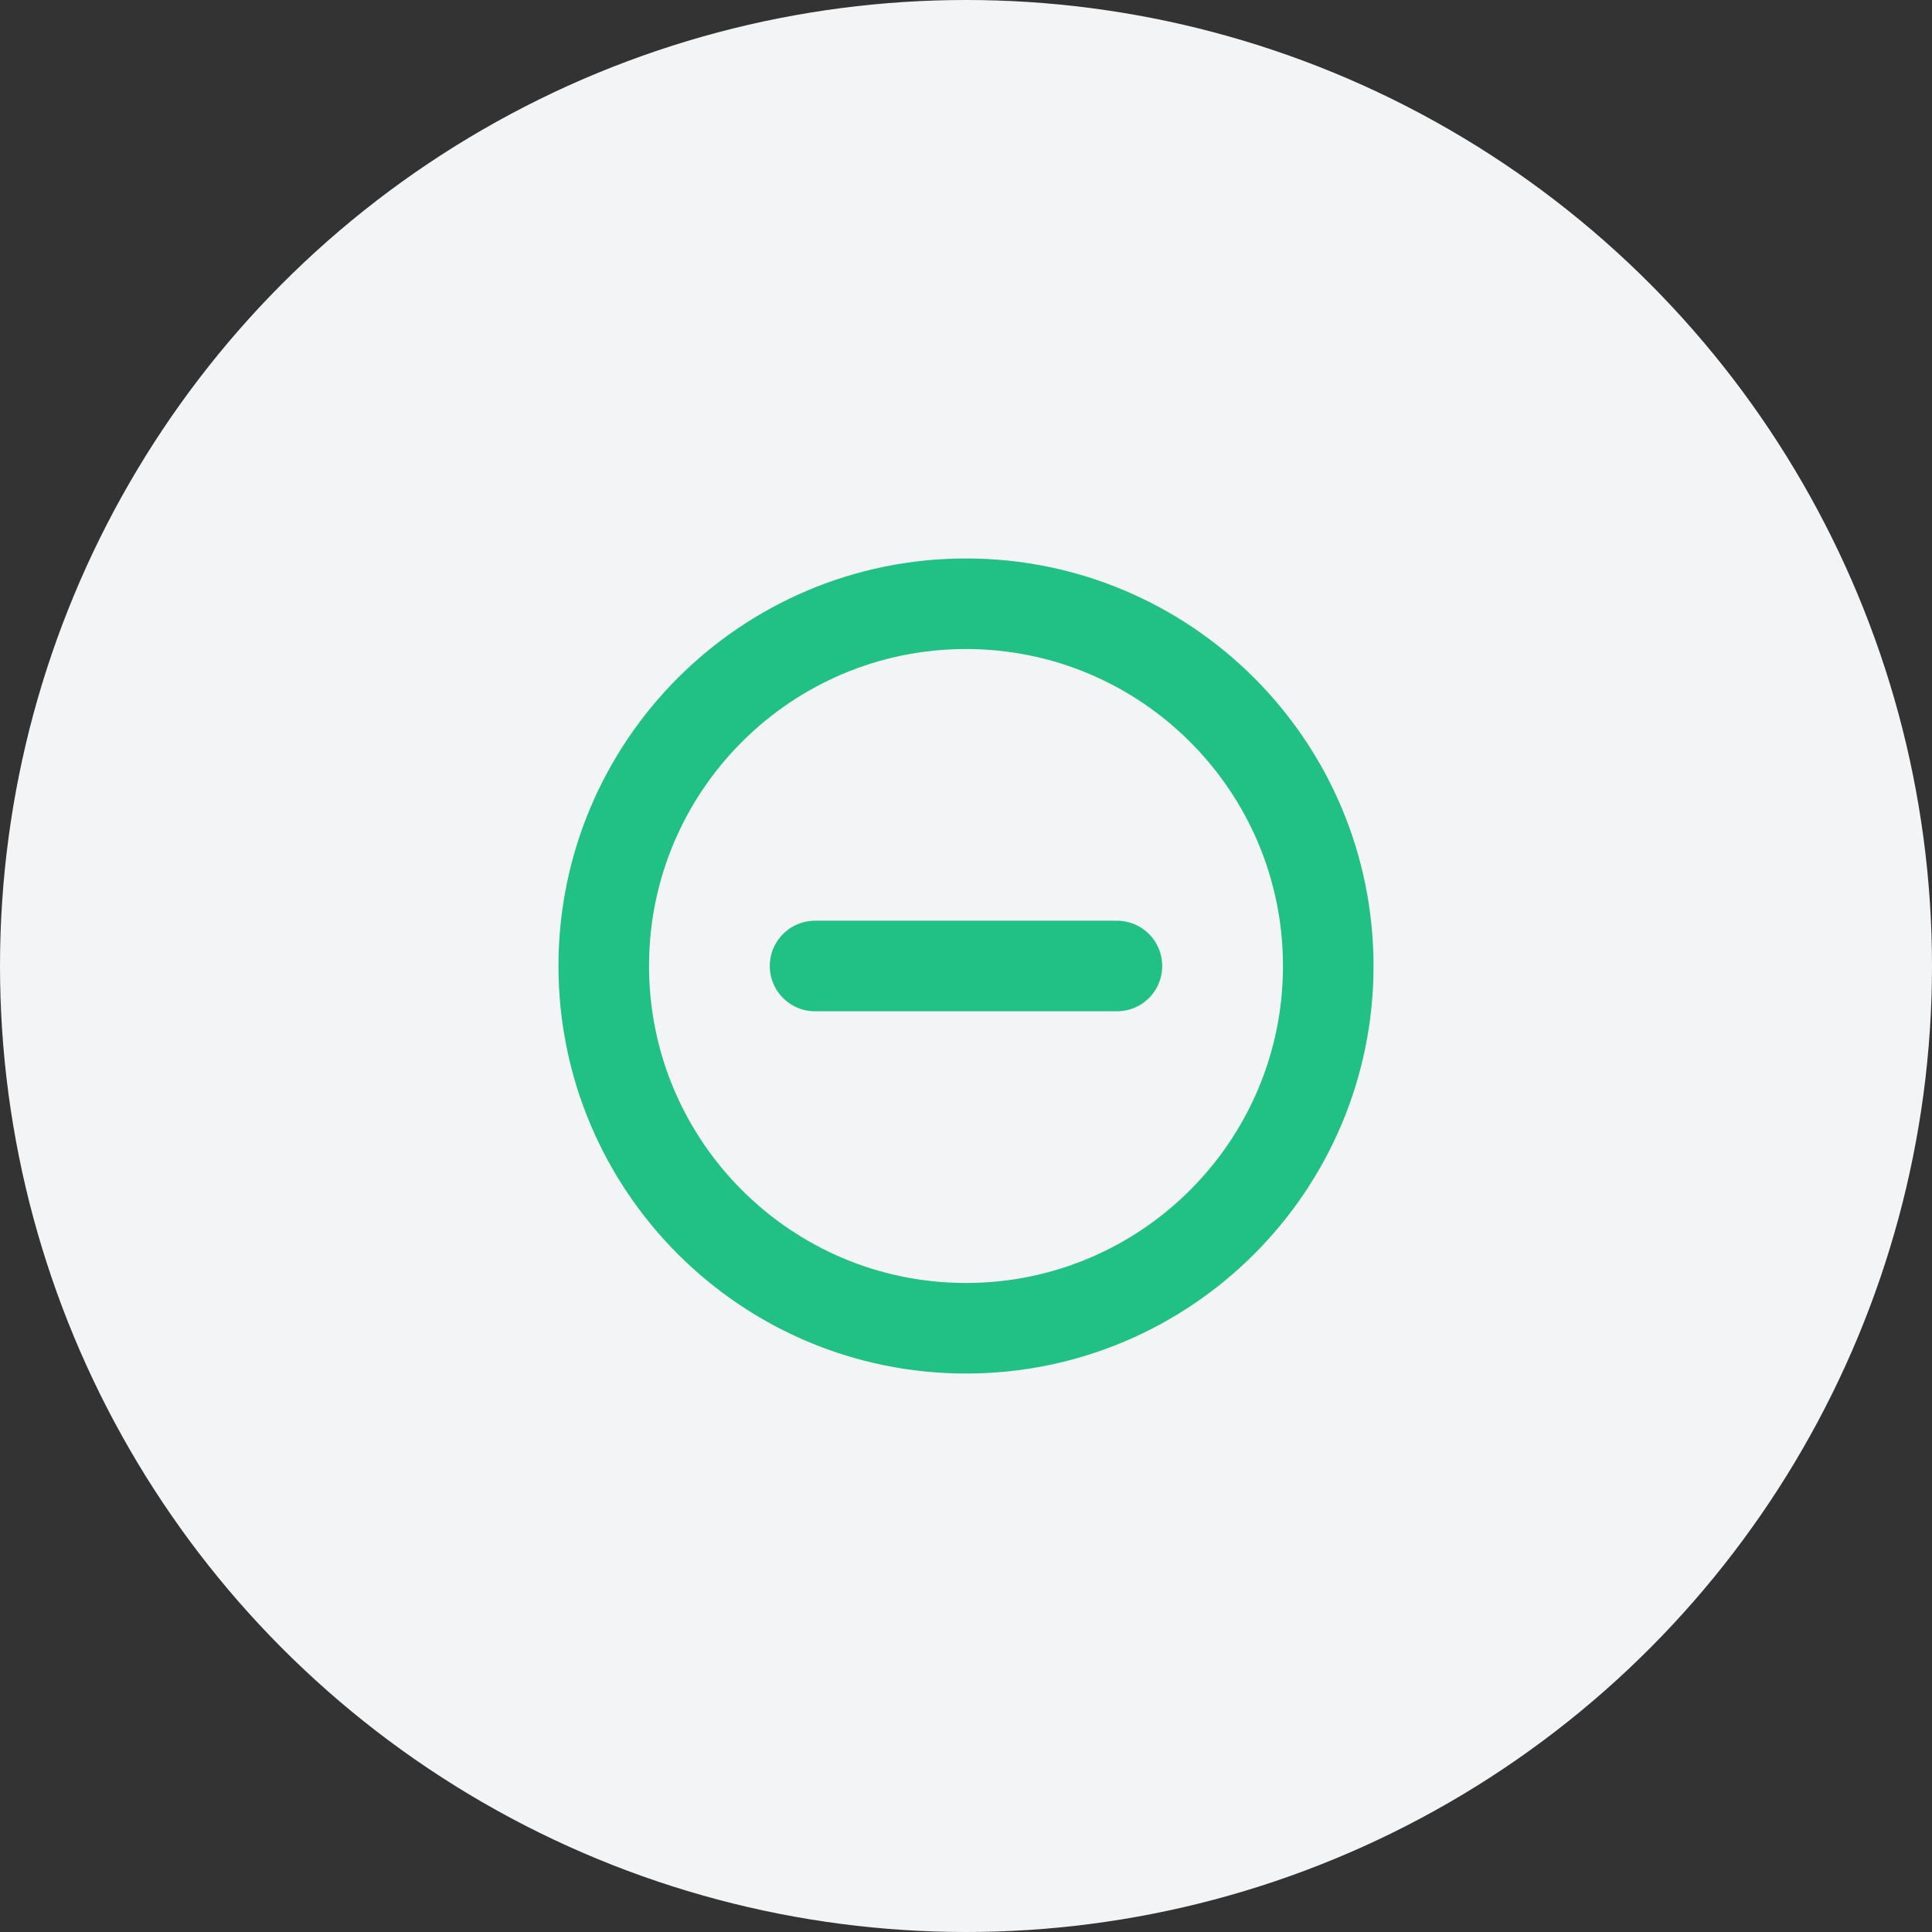 <svg width="32" height="32" viewBox="0 0 32 32" fill="none" xmlns="http://www.w3.org/2000/svg">
<rect x="0" y="0" width="32" height="32" fill="#333333" stroke="none"/>
<circle cx="16" cy="16" r="16" fill="#F3F4F6"/>
<path d="M22 16C22 12.688 19.312 10 16 10C12.688 10 10 12.688 10 16C10 19.312 12.688 22 16 22C19.312 22 22 19.312 22 16Z" stroke="#21C085" stroke-width="1.5" stroke-miterlimit="10"/>
<path d="M18.5 16H13.5" stroke="#21C085" stroke-width="1.5" stroke-linecap="round" stroke-linejoin="round"/>
</svg>

